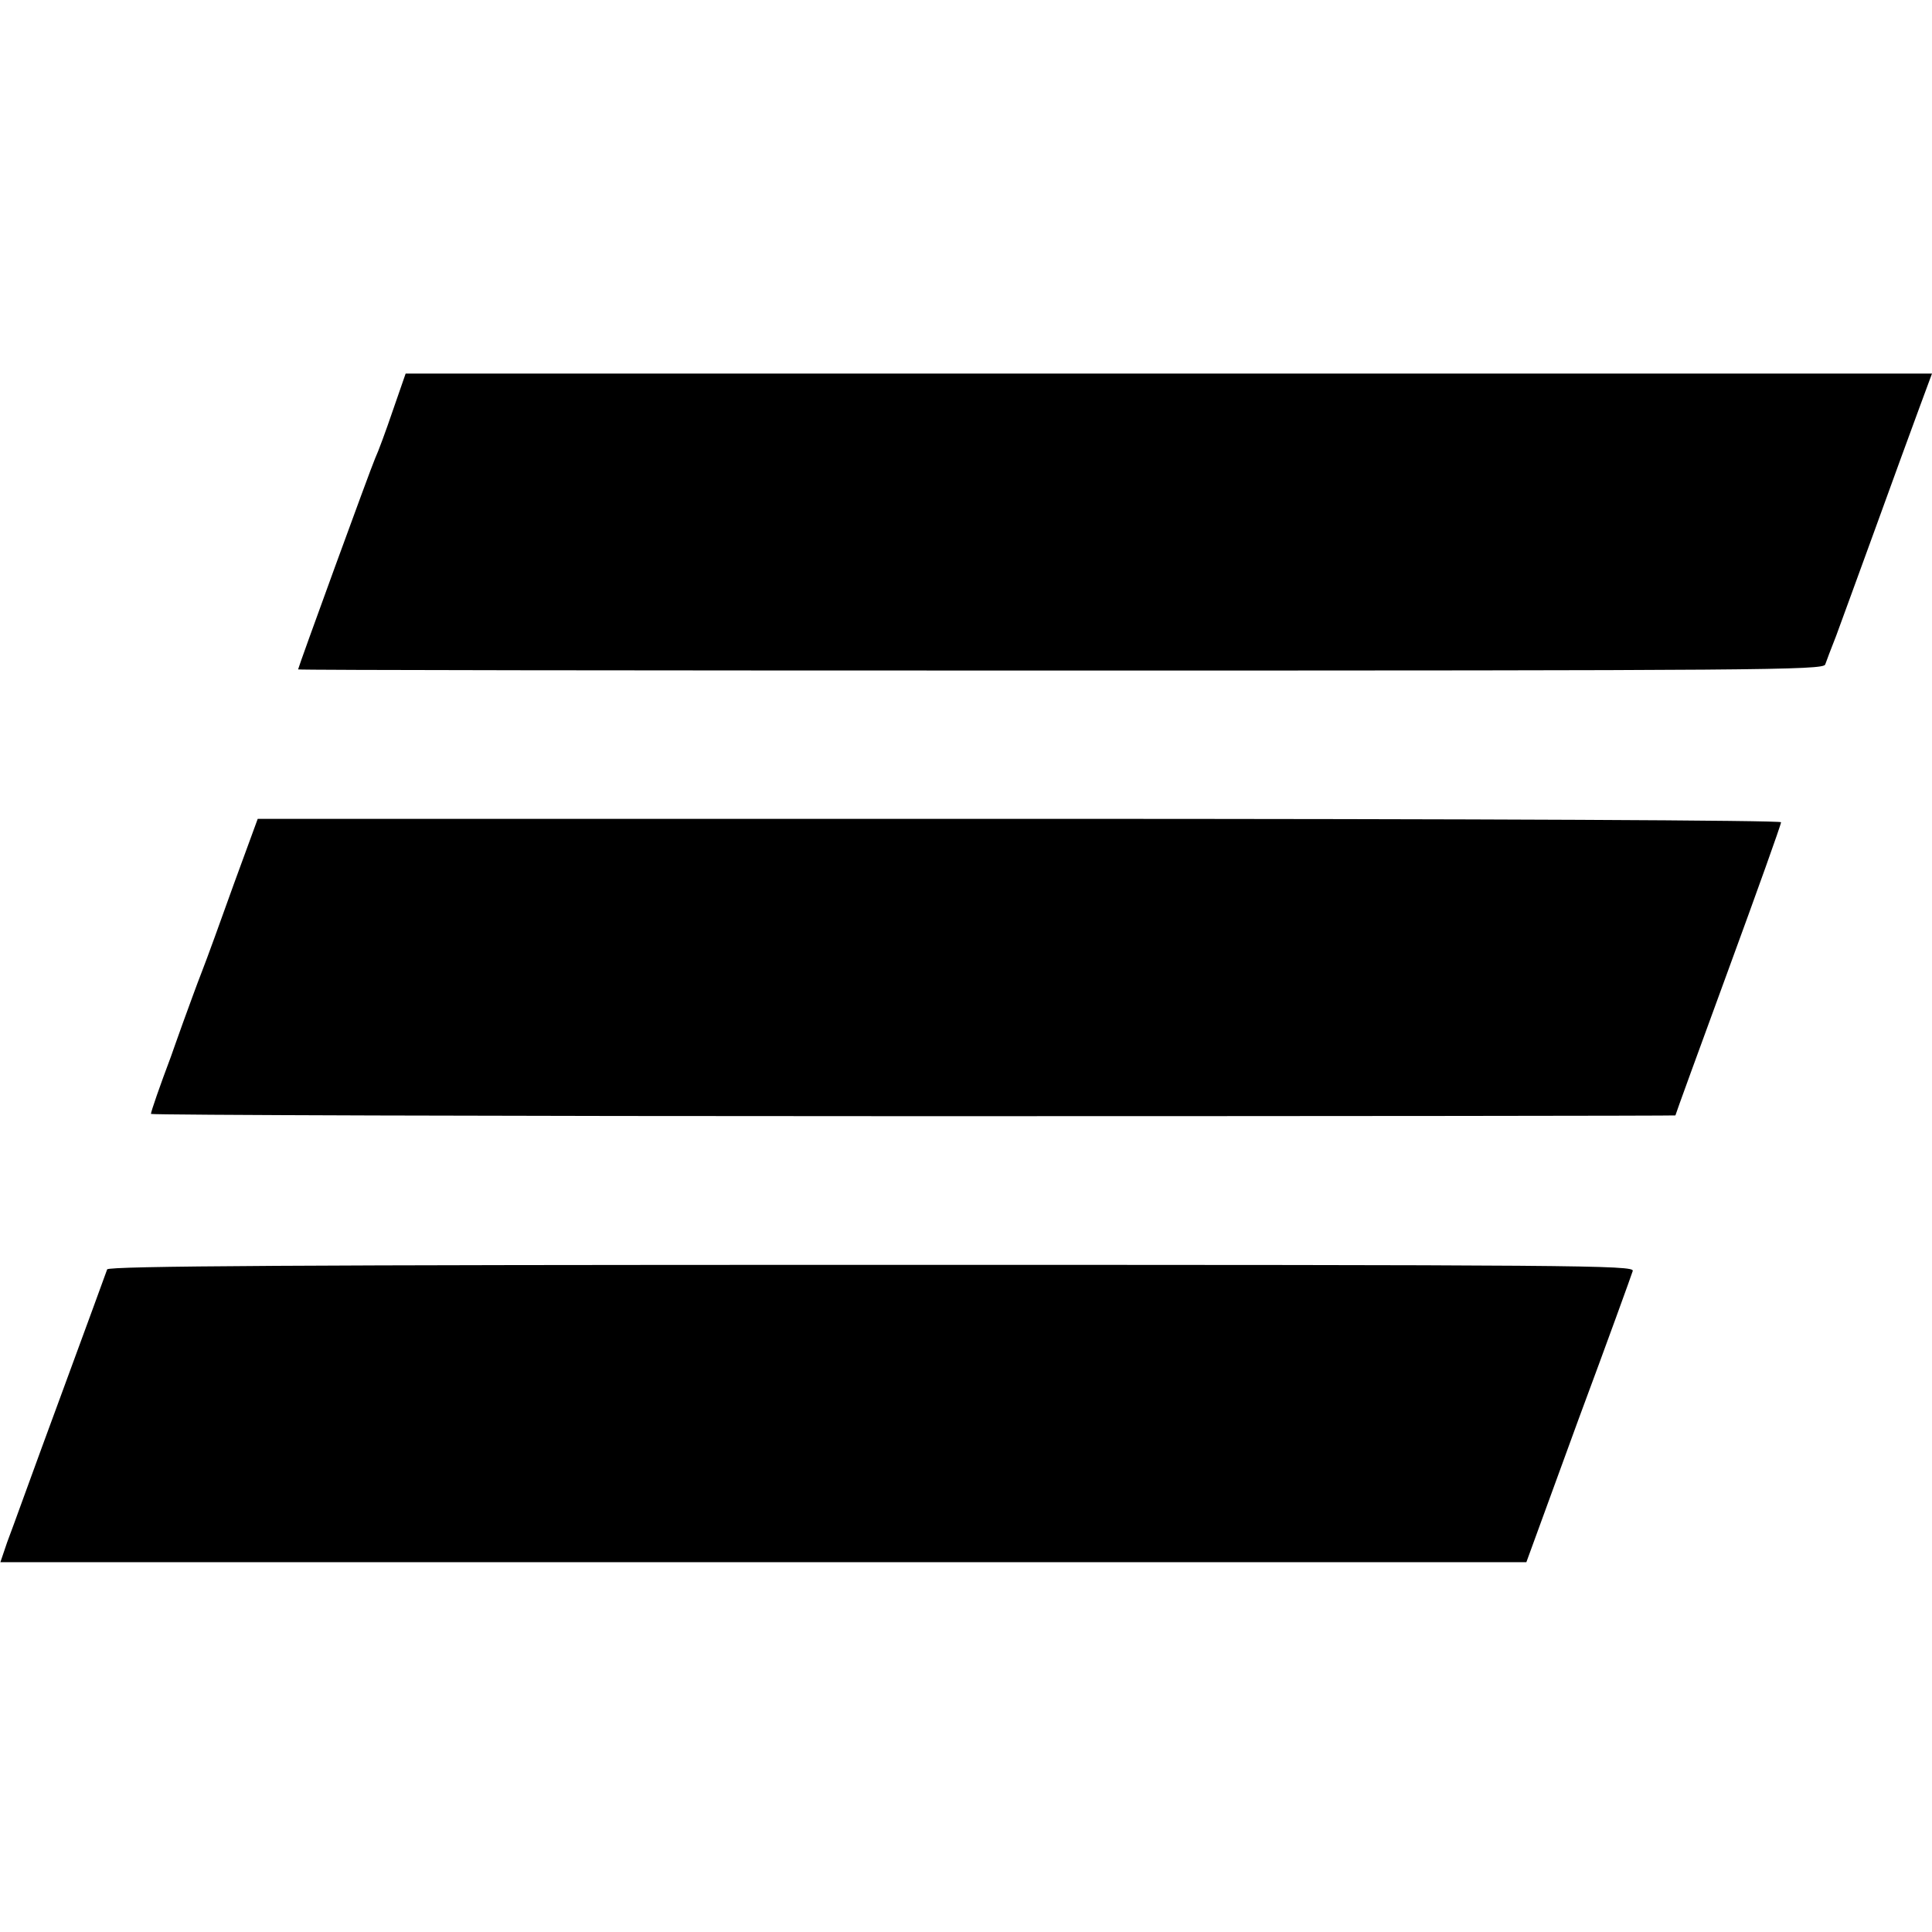 <?xml version="1.0" standalone="no"?>
<!DOCTYPE svg PUBLIC "-//W3C//DTD SVG 20010904//EN"
 "http://www.w3.org/TR/2001/REC-SVG-20010904/DTD/svg10.dtd">
<svg version="1.0" xmlns="http://www.w3.org/2000/svg"
 width="512pt" height="512pt" viewBox="0 0 512 512"
 preserveAspectRatio="xMidYMid meet">
<g transform="translate(0,512) scale(0.1,-0.1)"
fill="#000000" stroke="none">
<path d="M1041 4032 c-18 -53 -39 -110 -47 -127 -13 -30 -204 -554 -204 -559
0 -2 909 -3 2021 -3 1851 0 2021 1 2026 16 3 9 16 43 29 76 12 33 59 161 104
285 45 124 97 267 116 318 l34 92 -2023 0 -2022 0 -34 -98z"/>
<path d="M620 2778 c-34 -95 -72 -200 -85 -233 -13 -33 -35 -94 -50 -135 -15
-41 -29 -82 -32 -90 -29 -77 -53 -146 -53 -152 0 -3 909 -6 2020 -6 1111 0
2020 1 2020 2 0 2 63 175 140 385 77 210 140 386 140 392 0 5 -757 9 -2019 9
l-2018 0 -63 -172z"/>
<path d="M284 1756 c-2 -6 -58 -159 -125 -341 -67 -181 -129 -354 -140 -382
l-18 -53 2022 0 2022 0 138 378 c77 207 141 384 144 394 4 15 -140 16 -2017
16 -1513 0 -2022 -3 -2026 -12z"/>
</g>
</svg>
